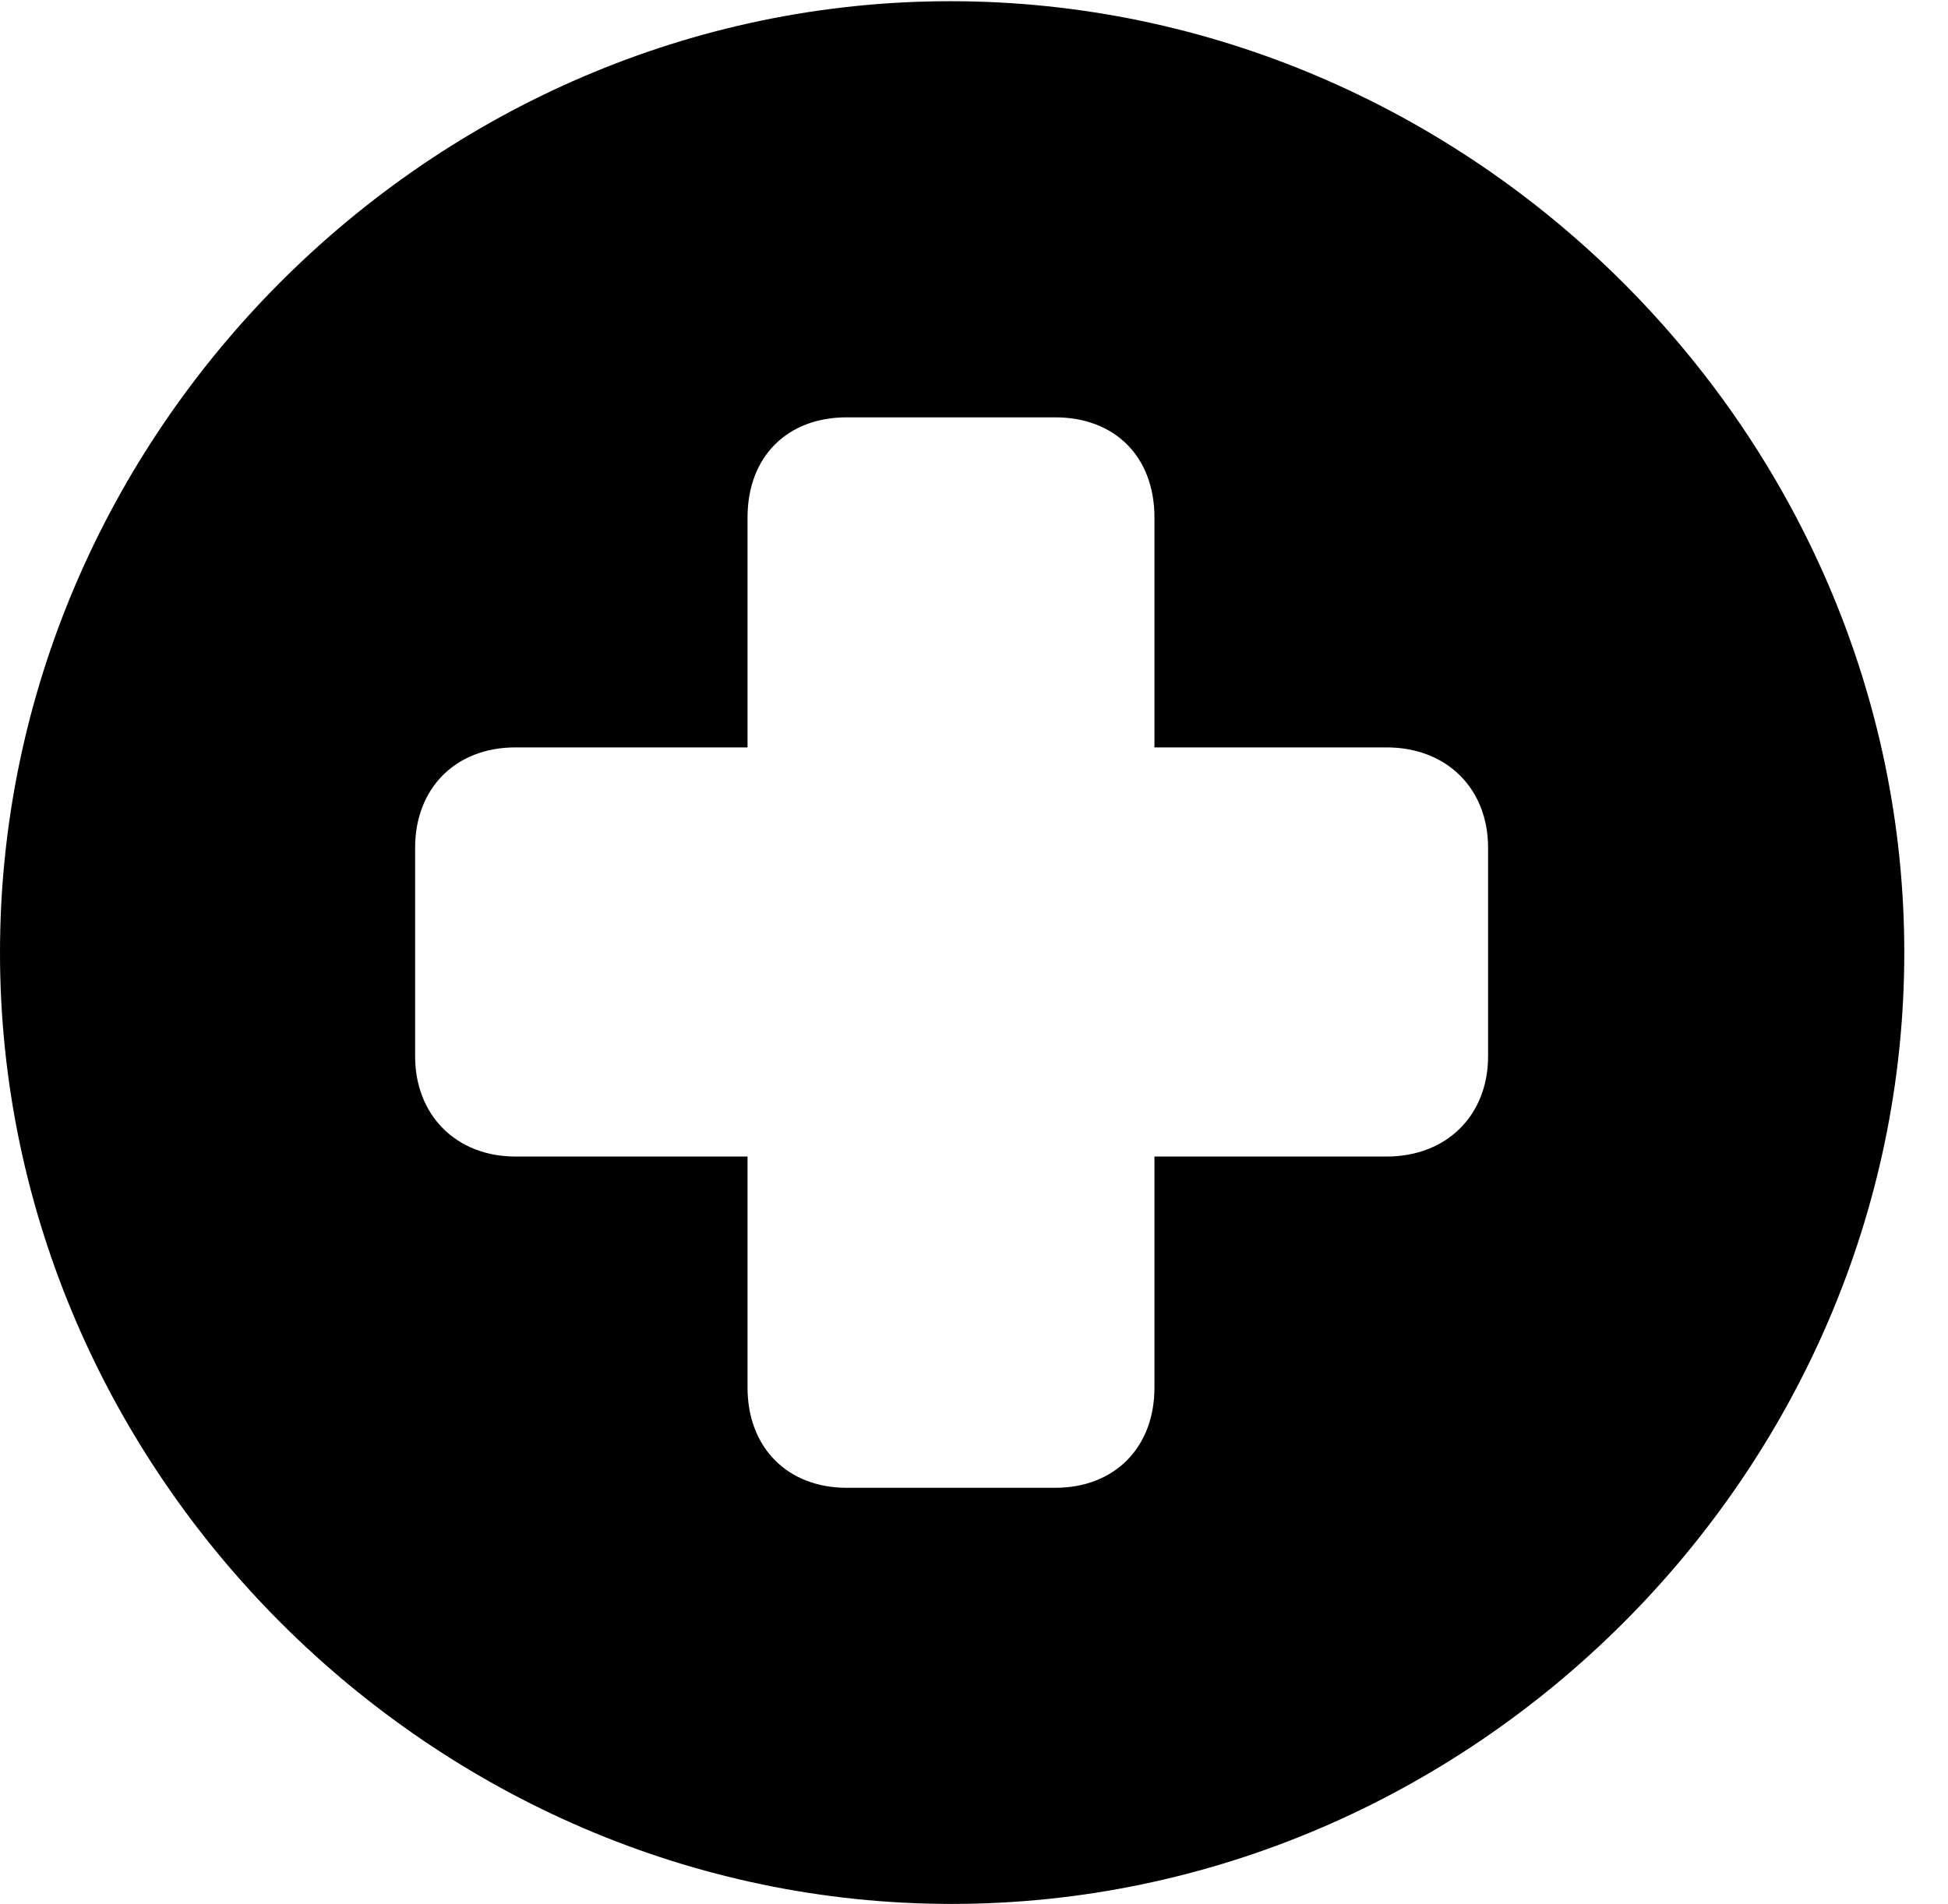 <svg version="1.1" xmlns="http://www.w3.org/2000/svg" xmlns:xlink="http://www.w3.org/1999/xlink" width="16.133" height="15.771" viewBox="0 0 16.133 15.771">
 <g>
  <rect height="15.771" opacity="0" width="16.133" x="0" y="0"/>
  <path d="M15.771 7.891C15.771 12.197 12.188 15.771 7.881 15.771C3.584 15.771 0 12.197 0 7.891C0 3.584 3.574 0.01 7.871 0.01C12.178 0.01 15.771 3.584 15.771 7.891ZM7.012 3.457C6.523 3.457 6.191 3.779 6.191 4.287L6.191 6.191L4.268 6.191C3.77 6.191 3.438 6.533 3.438 7.021L3.438 8.75C3.438 9.238 3.779 9.58 4.268 9.58L6.191 9.58L6.191 11.494C6.191 11.992 6.523 12.324 7.012 12.324L8.74 12.324C9.229 12.324 9.561 11.992 9.561 11.494L9.561 9.58L11.484 9.58C11.982 9.58 12.324 9.238 12.324 8.75L12.324 7.021C12.324 6.533 11.982 6.191 11.484 6.191L9.561 6.191L9.561 4.287C9.561 3.779 9.229 3.457 8.74 3.457Z" fill="currentColor"/>
 </g>
</svg>
